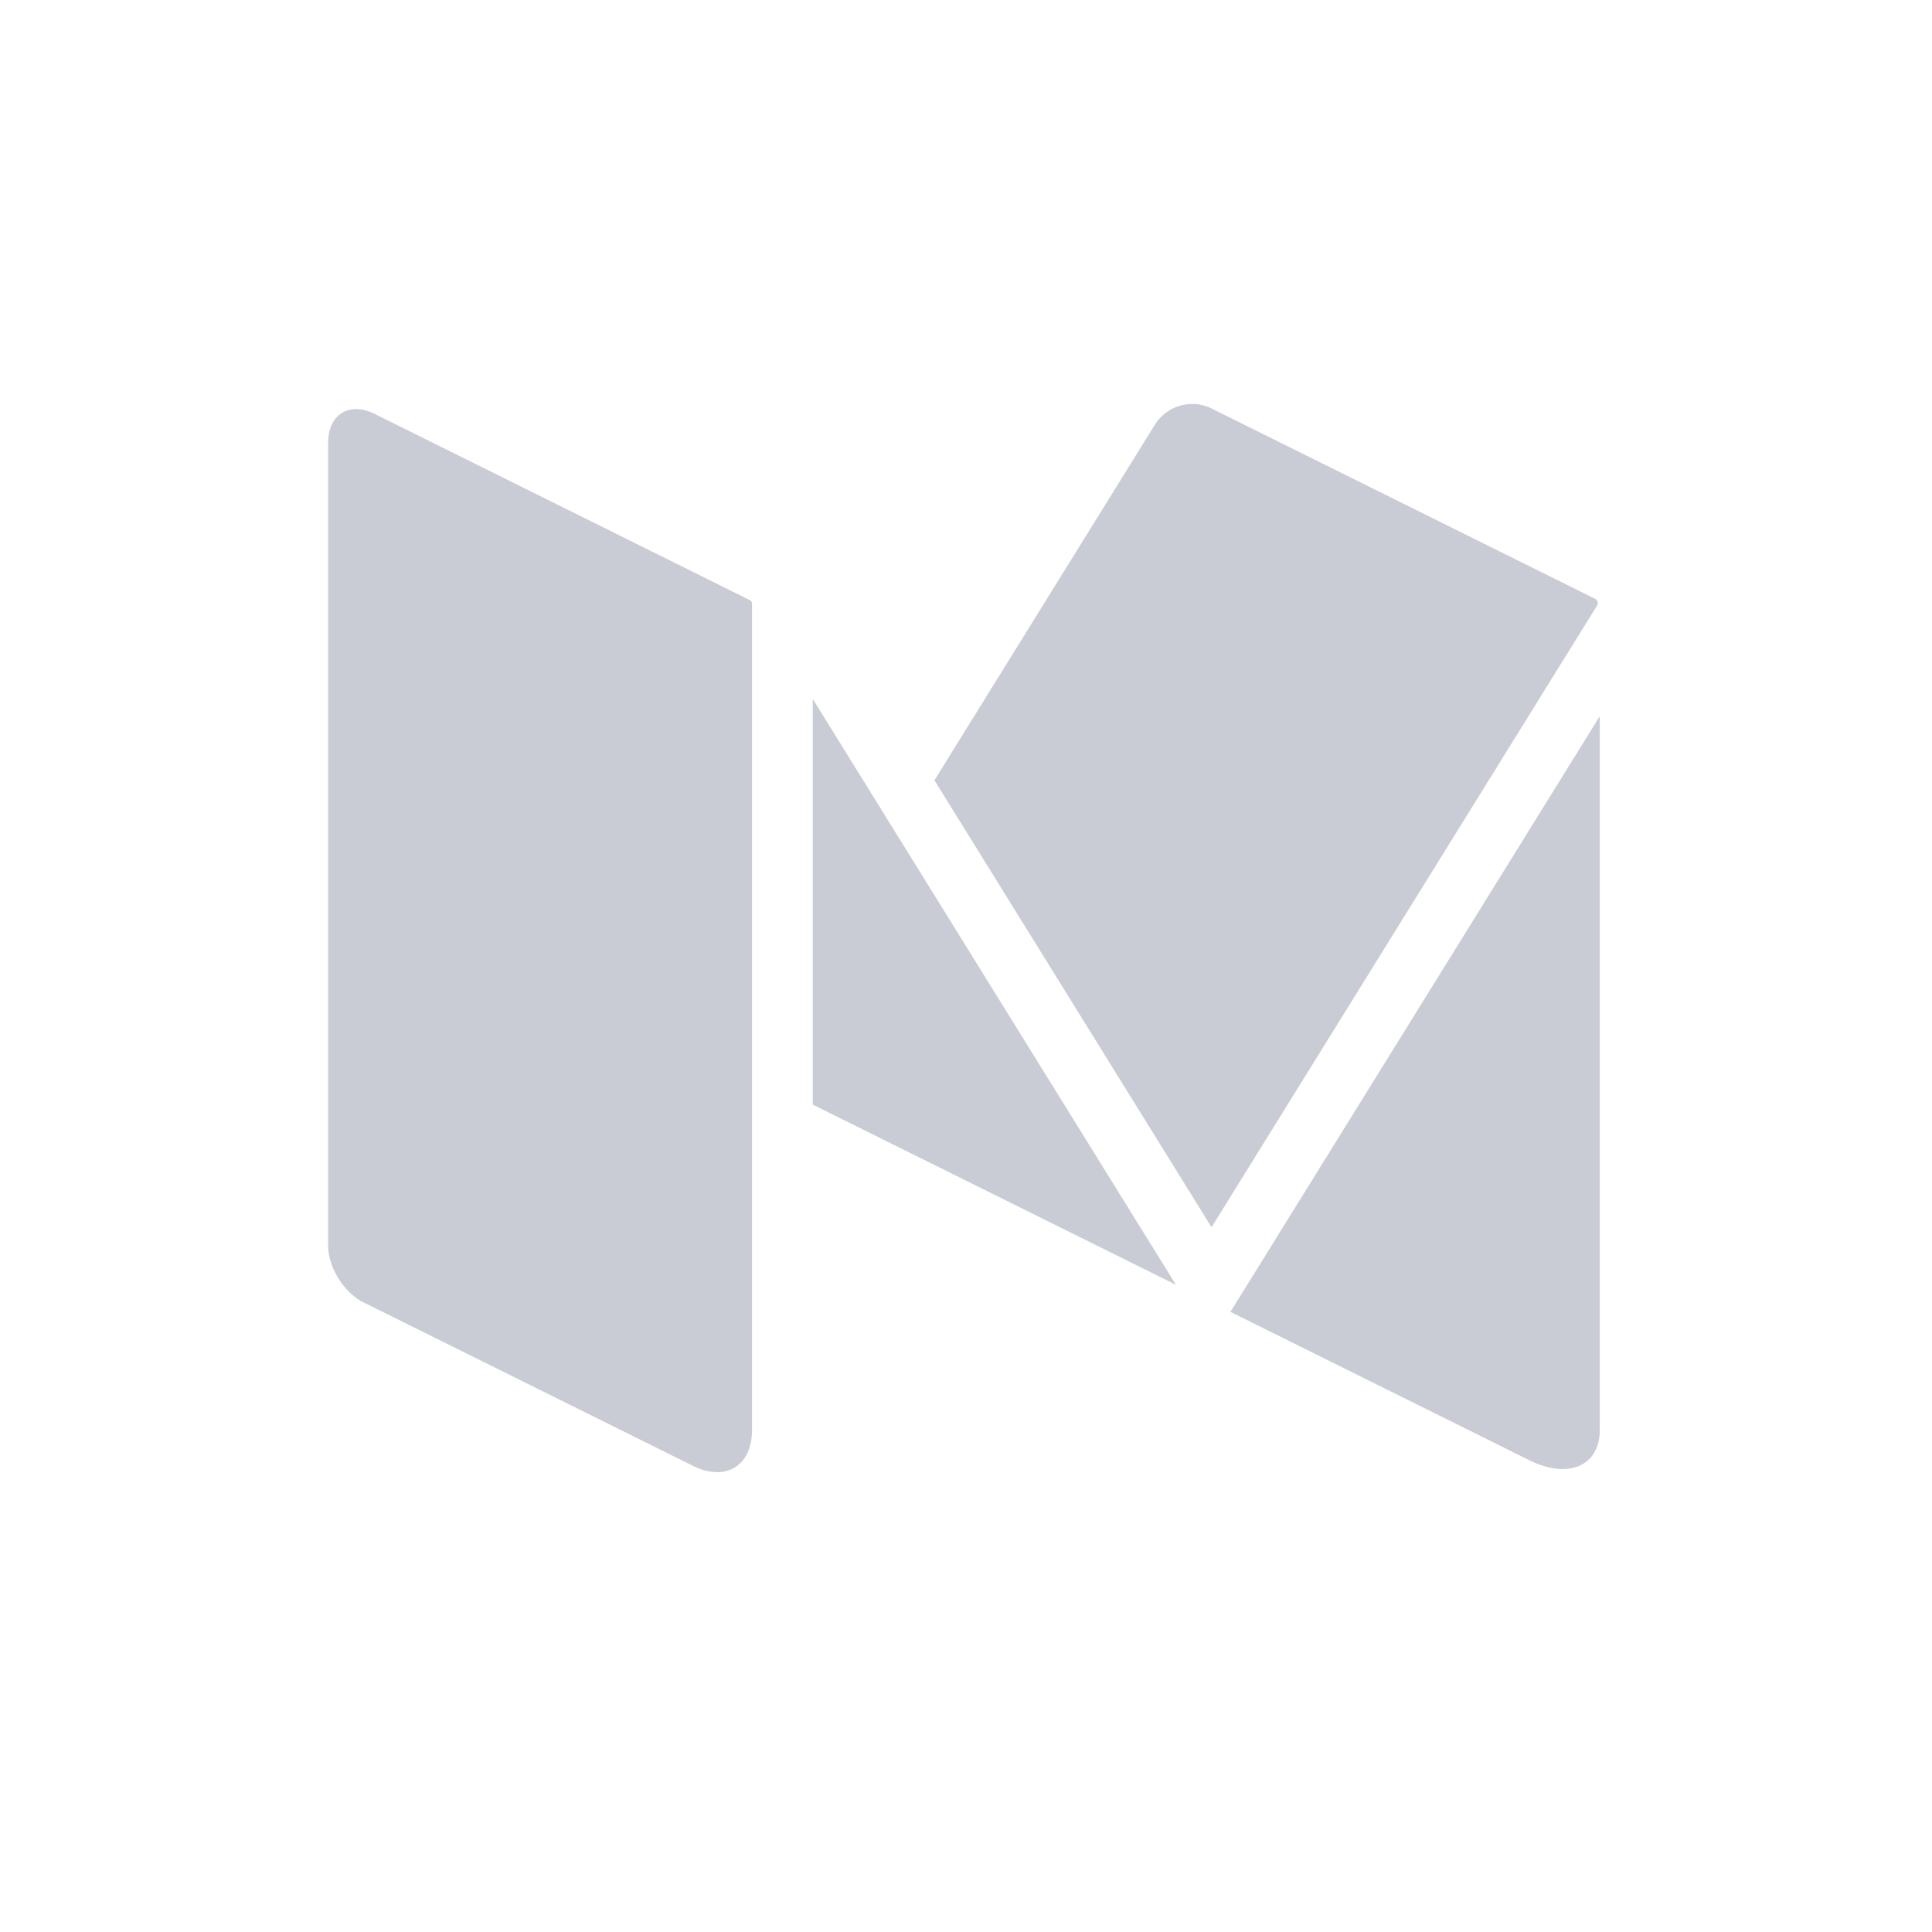 <svg width="32" height="32" fill="none" xmlns="http://www.w3.org/2000/svg"><path d="M26.433 9.929c.03.024.04.066.02.1l-6.386 10.298-4.59-7.403 3.658-5.9a.729.729 0 01.925-.262l6.354 3.153.007.004c.005.002.008.007.012.01zm-12.97 1.65l6.014 9.701-6.015-2.984V11.58zm6.917 10.15l6.117-9.866v11.823c0 .595-.522.82-1.166.5l-4.95-2.457zm-7.962-11.79a.068.068 0 01.038.06v13.687c0 .438-.238.698-.578.698a.894.894 0 01-.394-.102L6.018 21.57c-.32-.16-.583-.58-.583-.937V7.336c0-.35.19-.56.462-.56.097 0 .204.027.316.083l6.205 3.08z" fill="#C9CCD4"/></svg>